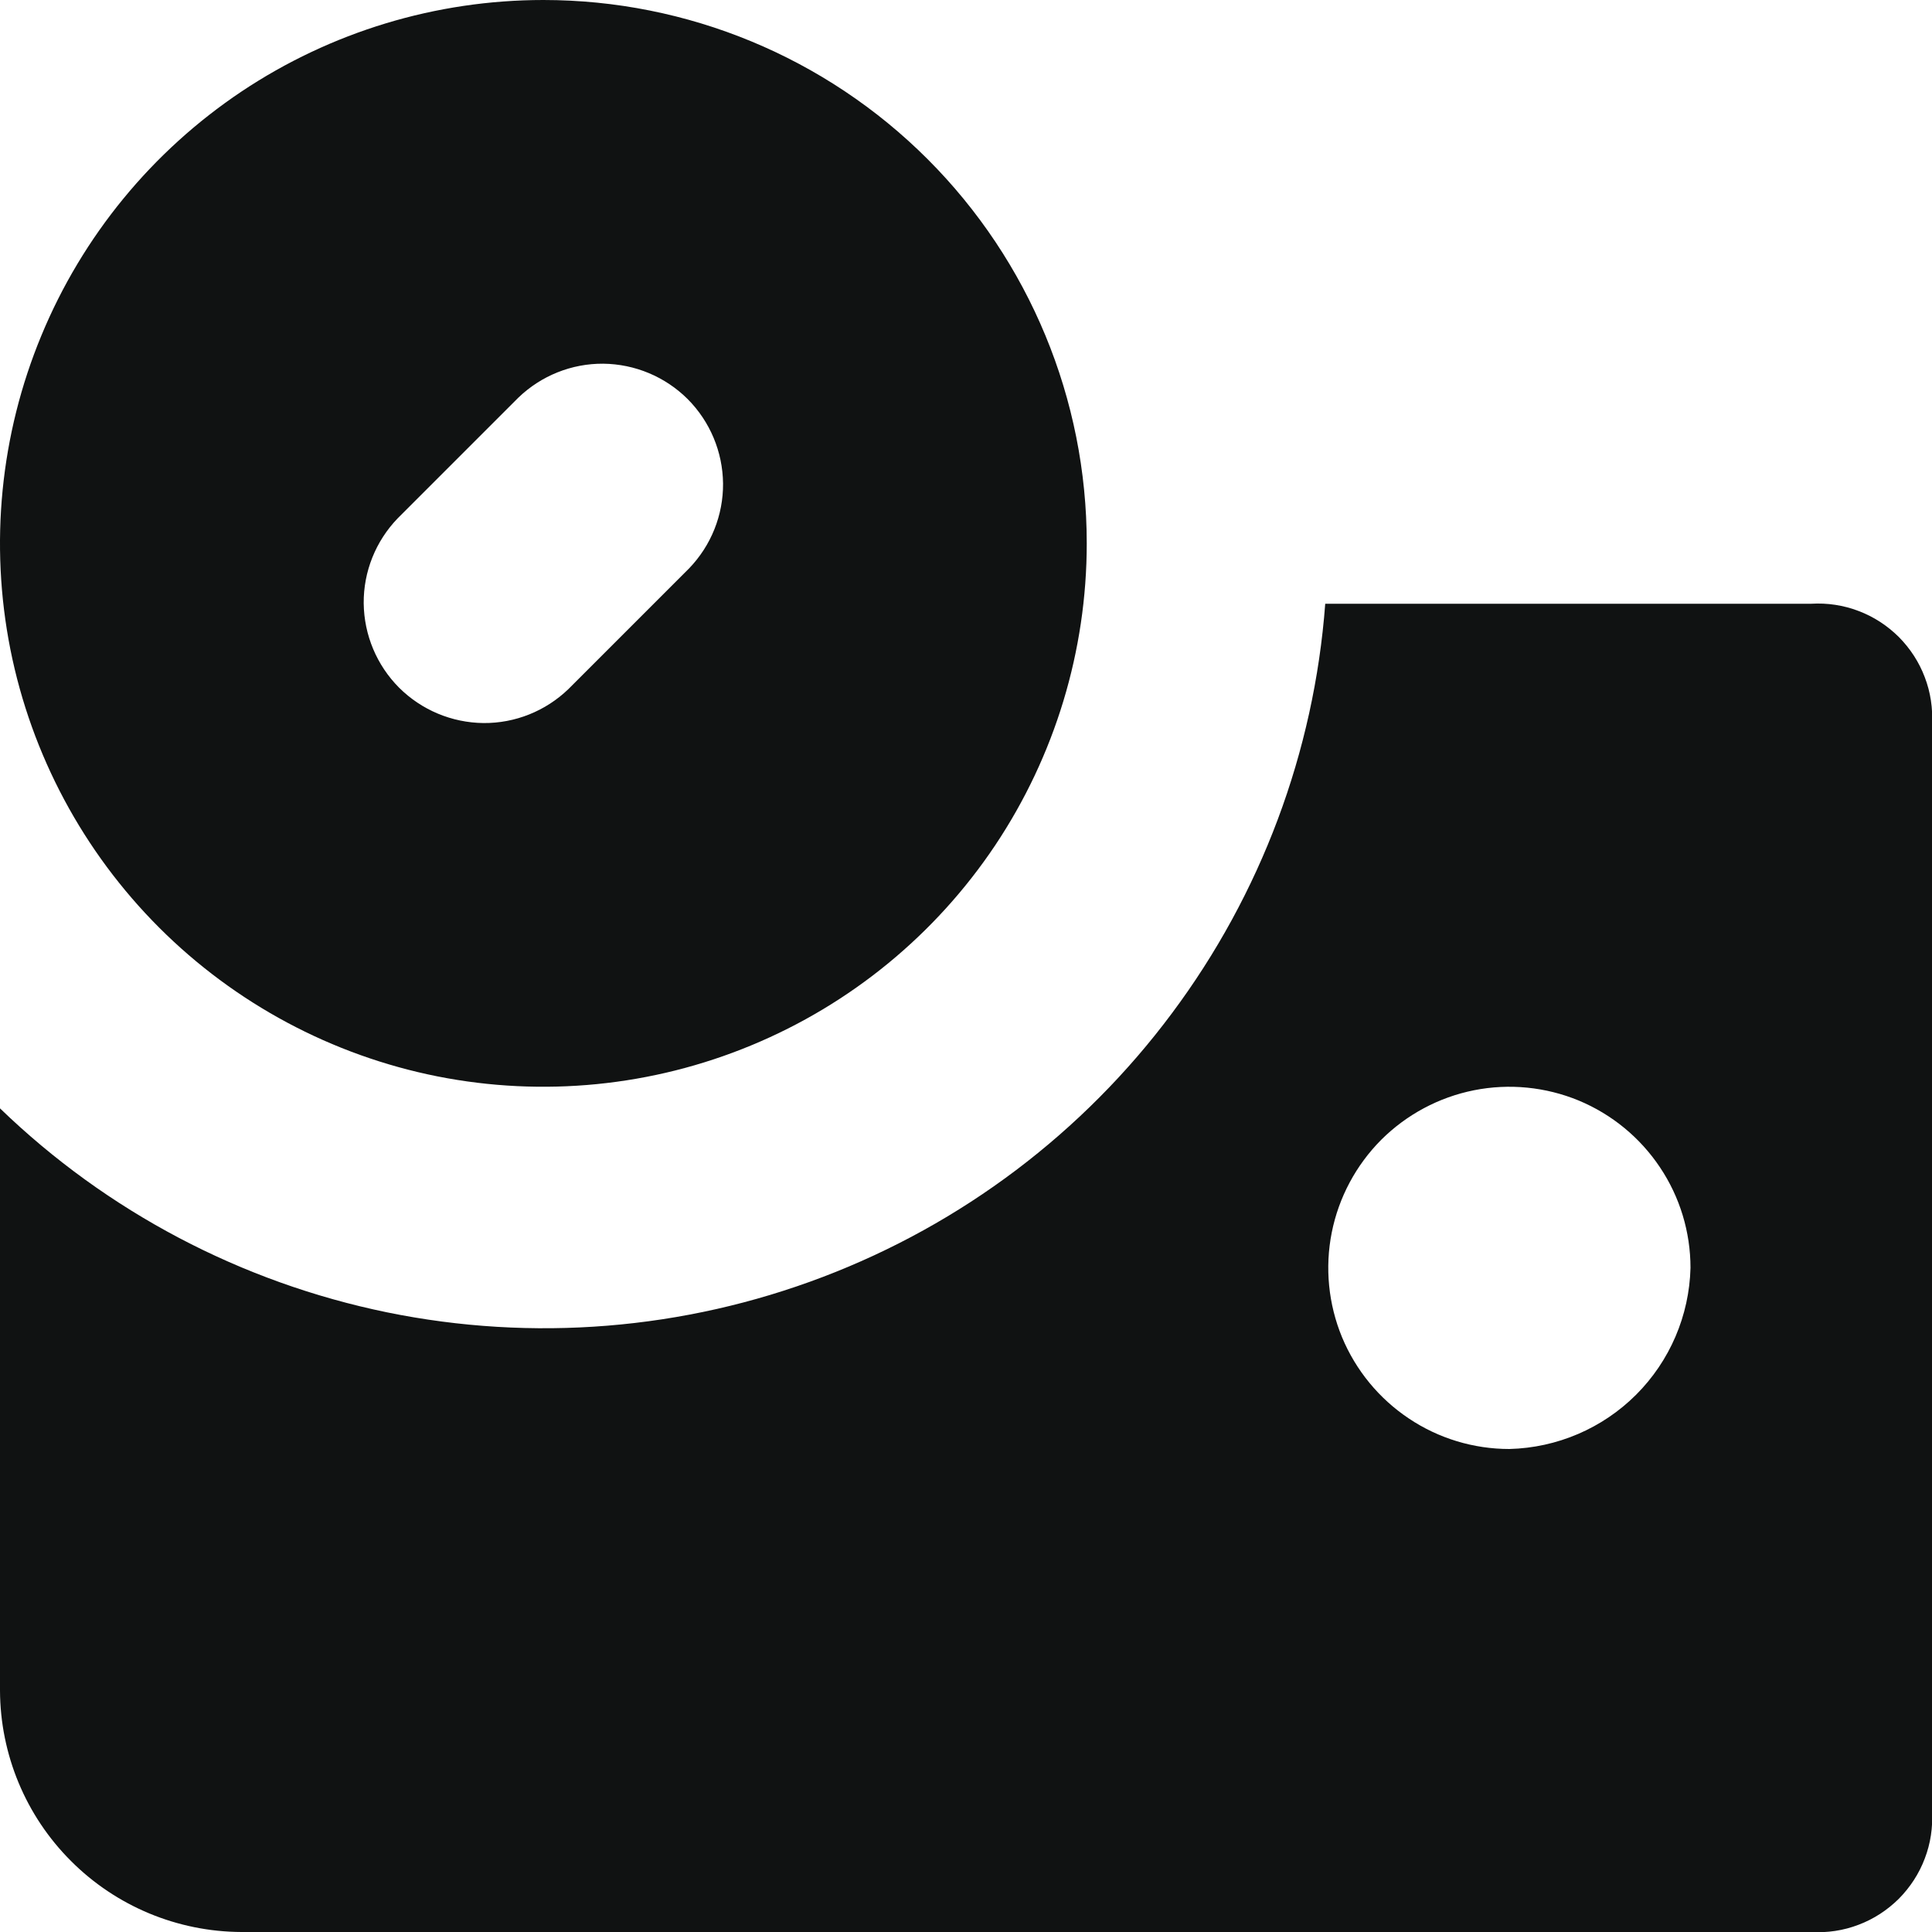 <svg width="16" height="16" viewBox="0 0 16 16" fill="none" xmlns="http://www.w3.org/2000/svg">
<g clip-path="url(#clip0_143_636)">
<path d="M15 5H10.975C10.883 6.228 10.442 7.405 9.705 8.392C8.969 9.38 7.966 10.137 6.815 10.575C5.663 11.014 4.411 11.115 3.204 10.868C1.998 10.62 0.886 10.035 0 9.179V14C0.002 14.53 0.213 15.038 0.588 15.412C0.962 15.787 1.47 15.998 2 16H15C15.133 16.008 15.267 15.988 15.392 15.94C15.517 15.893 15.63 15.819 15.725 15.725C15.819 15.63 15.893 15.517 15.94 15.392C15.988 15.267 16.008 15.133 16 15V6C16.008 5.867 15.988 5.733 15.94 5.608C15.893 5.483 15.819 5.37 15.725 5.275C15.63 5.181 15.517 5.107 15.392 5.06C15.267 5.012 15.133 4.992 15 5ZM12.5 12C12.203 12 11.913 11.912 11.667 11.747C11.42 11.582 11.228 11.348 11.114 11.074C11.001 10.8 10.971 10.498 11.029 10.207C11.087 9.916 11.23 9.649 11.439 9.439C11.649 9.23 11.916 9.087 12.207 9.029C12.498 8.971 12.8 9.001 13.074 9.114C13.348 9.228 13.582 9.42 13.747 9.667C13.912 9.913 14 10.203 14 10.5C13.99 10.895 13.829 11.271 13.55 11.55C13.271 11.829 12.895 11.99 12.5 12Z" fill="#101212"/>
<path d="M4.5 0C3.61 0 2.74 0.264 2 0.758C1.26 1.253 0.683 1.956 0.343 2.778C0.002 3.6 -0.087 4.505 0.086 5.378C0.26 6.251 0.689 7.053 1.318 7.682C1.947 8.311 2.749 8.74 3.622 8.914C4.495 9.087 5.4 8.998 6.222 8.657C7.044 8.317 7.747 7.74 8.242 7C8.736 6.26 9 5.39 9 4.5C9 3.307 8.526 2.162 7.682 1.318C6.838 0.474 5.693 0 4.5 0V0ZM5.707 4.707L4.707 5.707C4.518 5.889 4.266 5.99 4.004 5.988C3.741 5.985 3.491 5.88 3.305 5.695C3.12 5.509 3.015 5.259 3.012 4.996C3.01 4.734 3.111 4.482 3.293 4.293L4.293 3.293C4.482 3.111 4.734 3.01 4.996 3.012C5.259 3.015 5.509 3.12 5.695 3.305C5.88 3.491 5.985 3.741 5.988 4.004C5.99 4.266 5.889 4.518 5.707 4.707Z" fill="#101212"/>
</g>
<defs>
<clipPath id="clip0_143_636">
<rect width="16" height="16" fill="white"/>
</clipPath>
</defs>
</svg>
